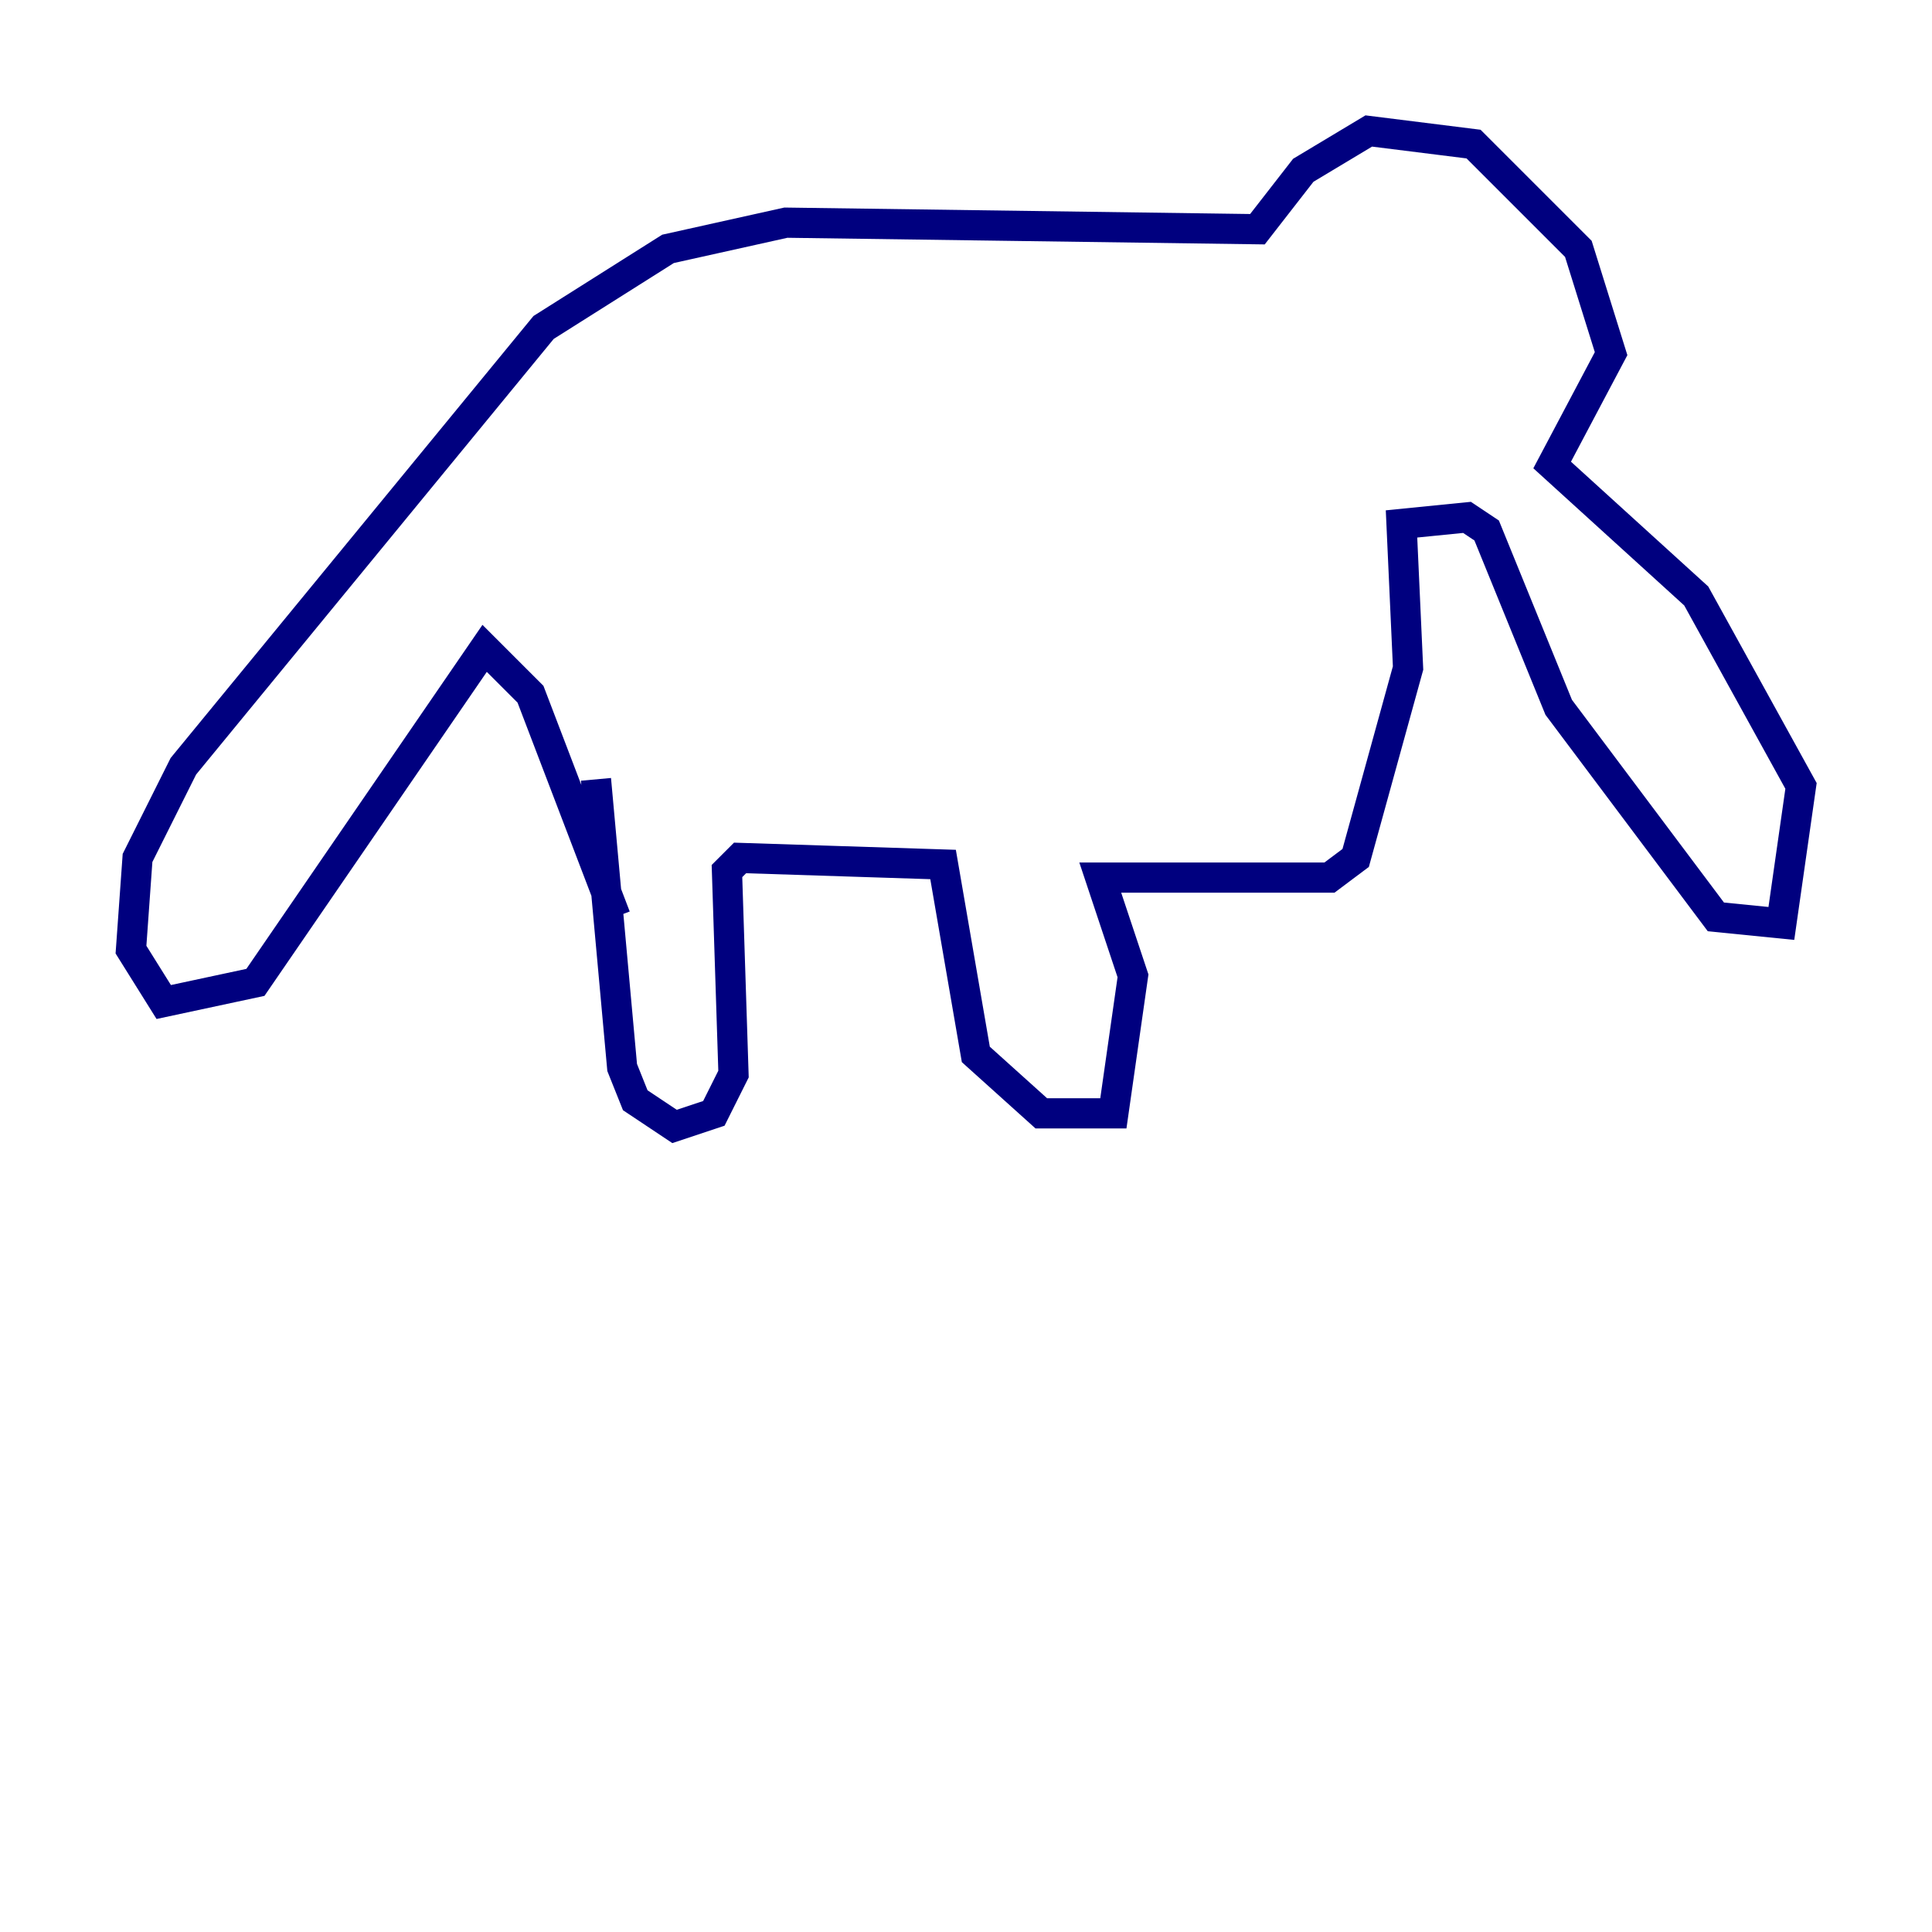 <?xml version="1.0" encoding="utf-8" ?>
<svg baseProfile="tiny" height="128" version="1.2" viewBox="0,0,128,128" width="128" xmlns="http://www.w3.org/2000/svg" xmlns:ev="http://www.w3.org/2001/xml-events" xmlns:xlink="http://www.w3.org/1999/xlink"><defs /><polyline fill="none" points="39.485,51.634 41.22,70.725 42.088,72.895 44.691,74.63 47.295,73.763 48.597,71.159 48.163,57.709 49.031,56.841 62.481,57.275 64.651,69.858 68.99,73.763 73.763,73.763 75.064,64.651 72.895,58.142 88.081,58.142 89.817,56.841 93.288,44.258 92.854,34.712 97.193,34.278 98.495,35.146 103.268,46.861 113.681,60.746 118.02,61.18 119.322,52.068 112.38,39.485 102.834,30.807 106.739,23.43 104.57,16.488 97.627,9.546 90.685,8.678 86.346,11.281 83.308,15.186 52.068,14.752 44.258,16.488 36.014,21.695 12.149,50.766 9.112,56.841 8.678,62.915 10.848,66.386 16.922,65.085 32.108,42.956 35.146,45.993 40.786,60.746" stroke="#00007f" stroke-width="2" /></svg>